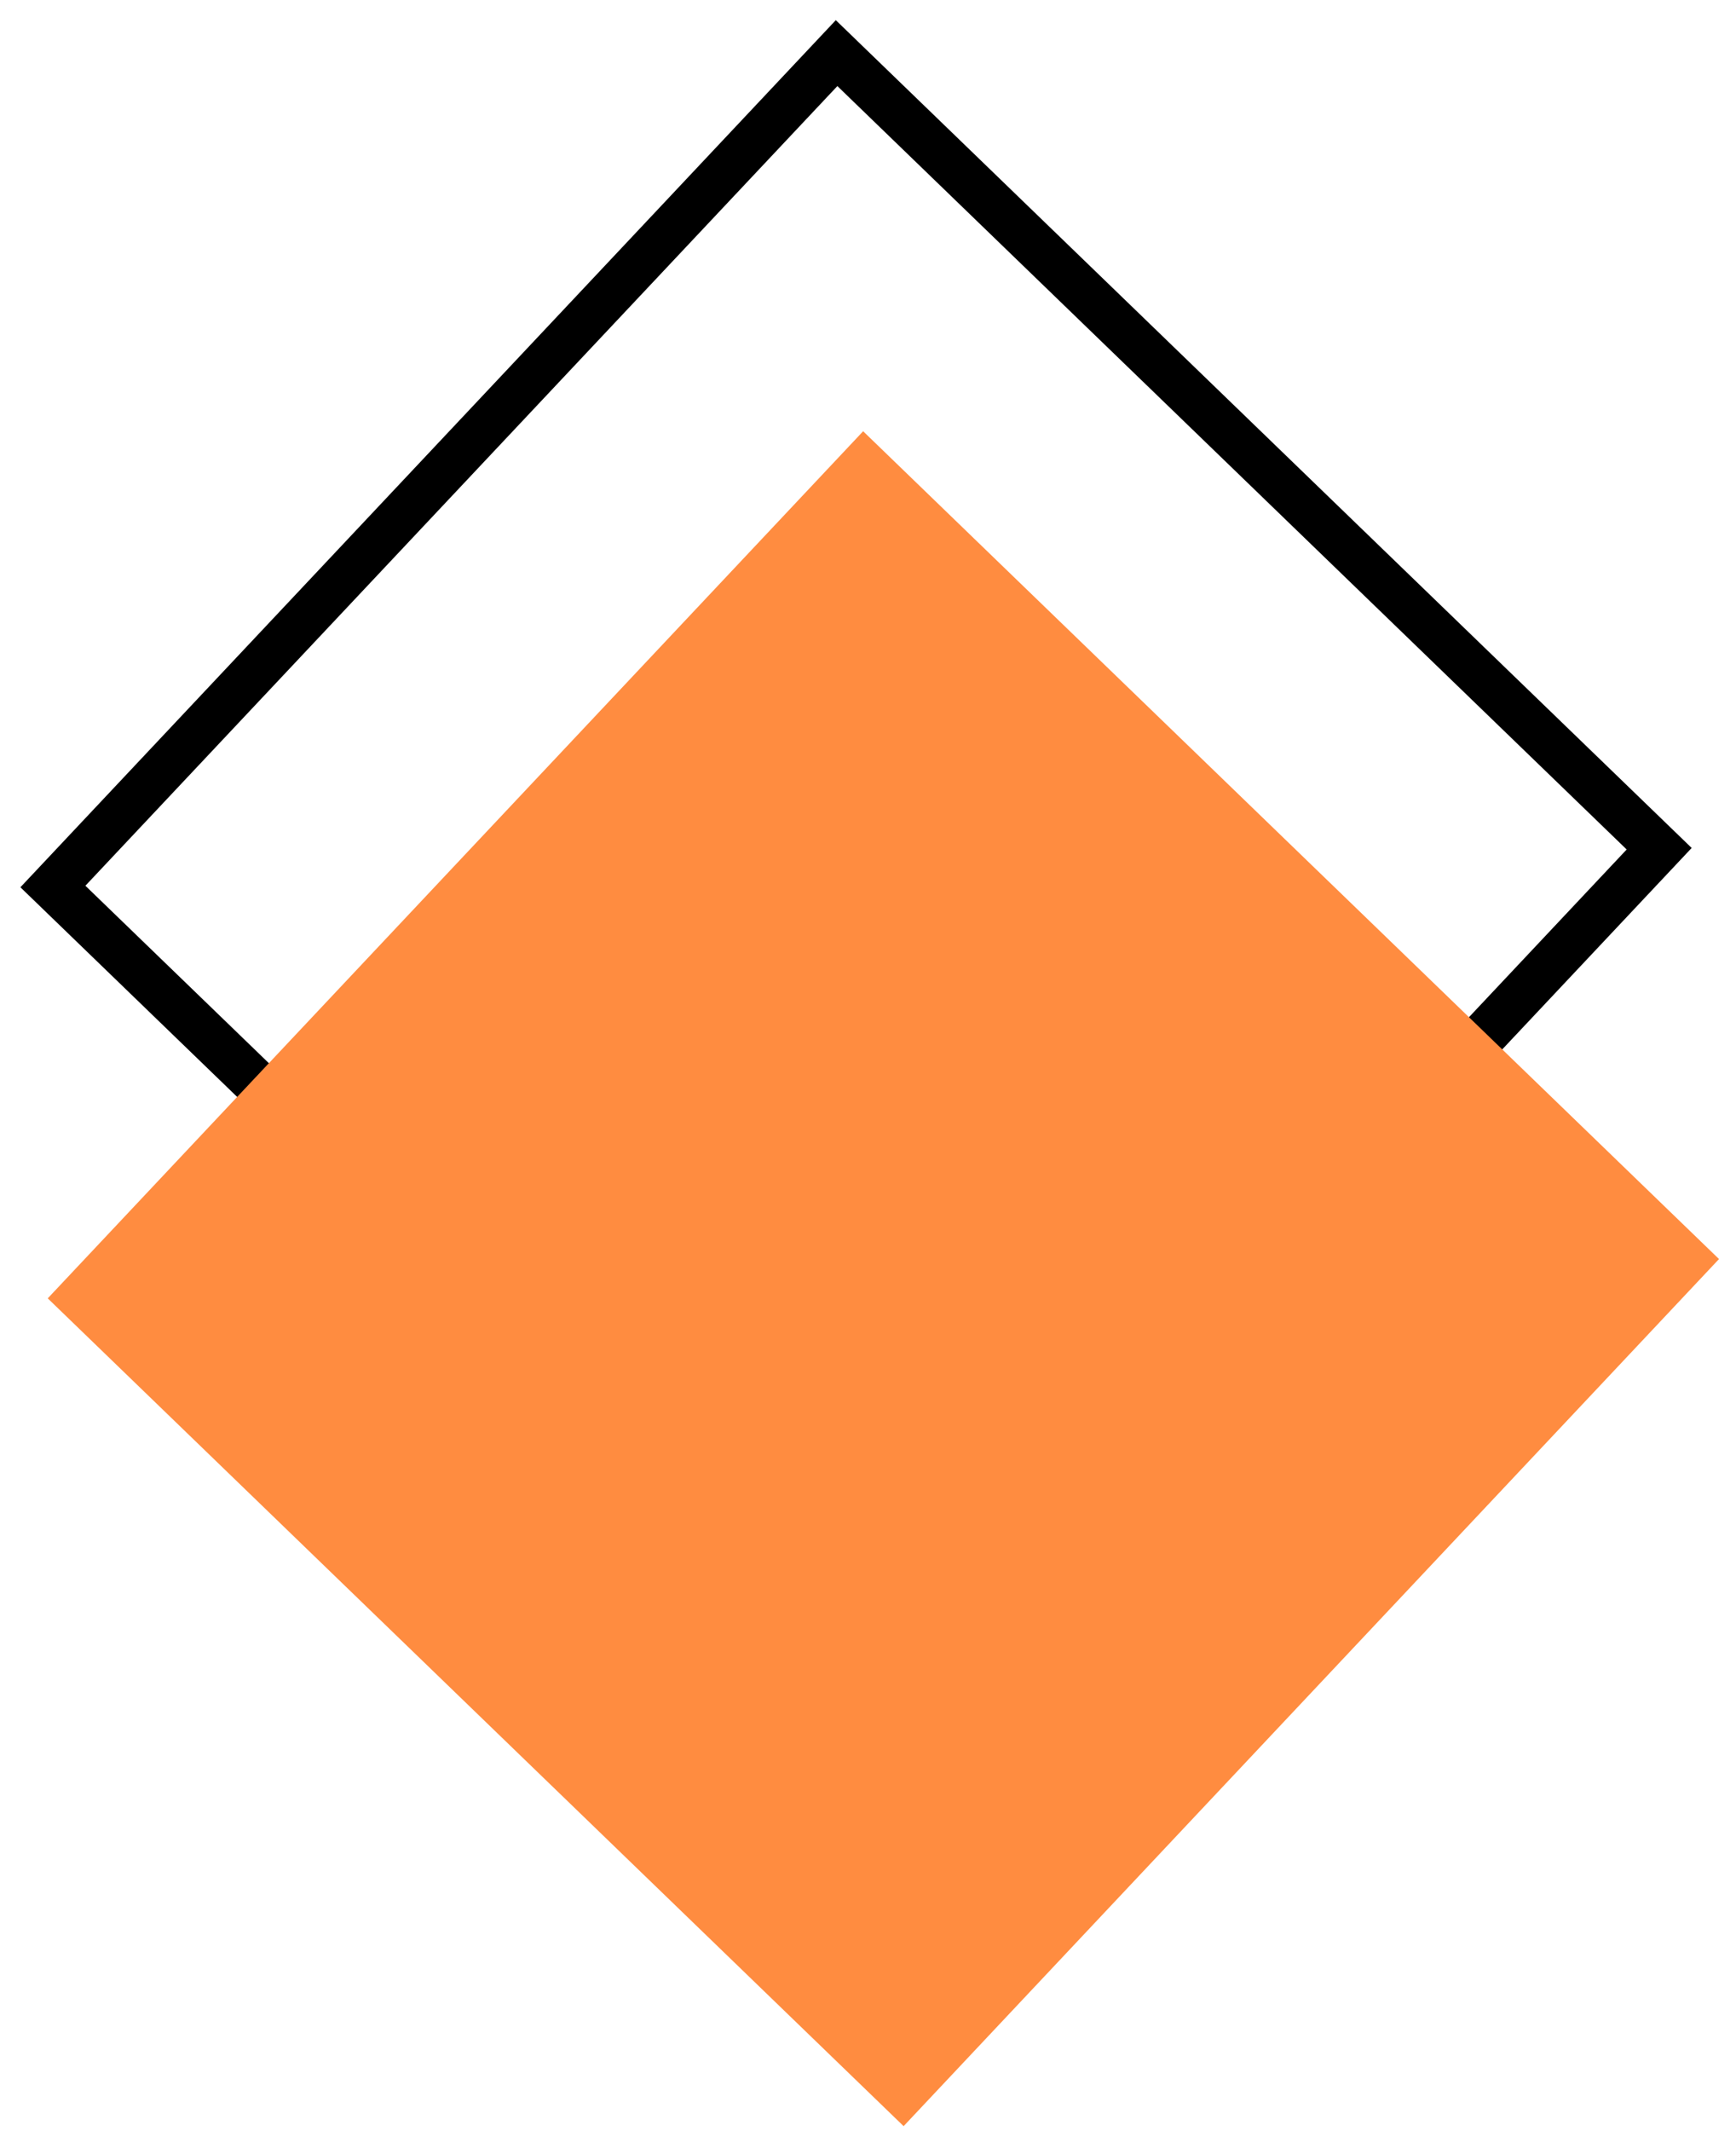 <svg width="75" height="92" viewBox="0 0 75 92" fill="none" xmlns="http://www.w3.org/2000/svg">
<rect x="0.034" y="1.423" width="49.427" height="49.427" transform="matrix(0.719 0.695 -0.685 0.728 37.093 1.234)" stroke="black" stroke-width="2"/>
<rect width="51.427" height="51.427" transform="matrix(0.719 0.695 -0.685 0.728 37.29 18.62)" fill="#FF8C40"/>
</svg>
